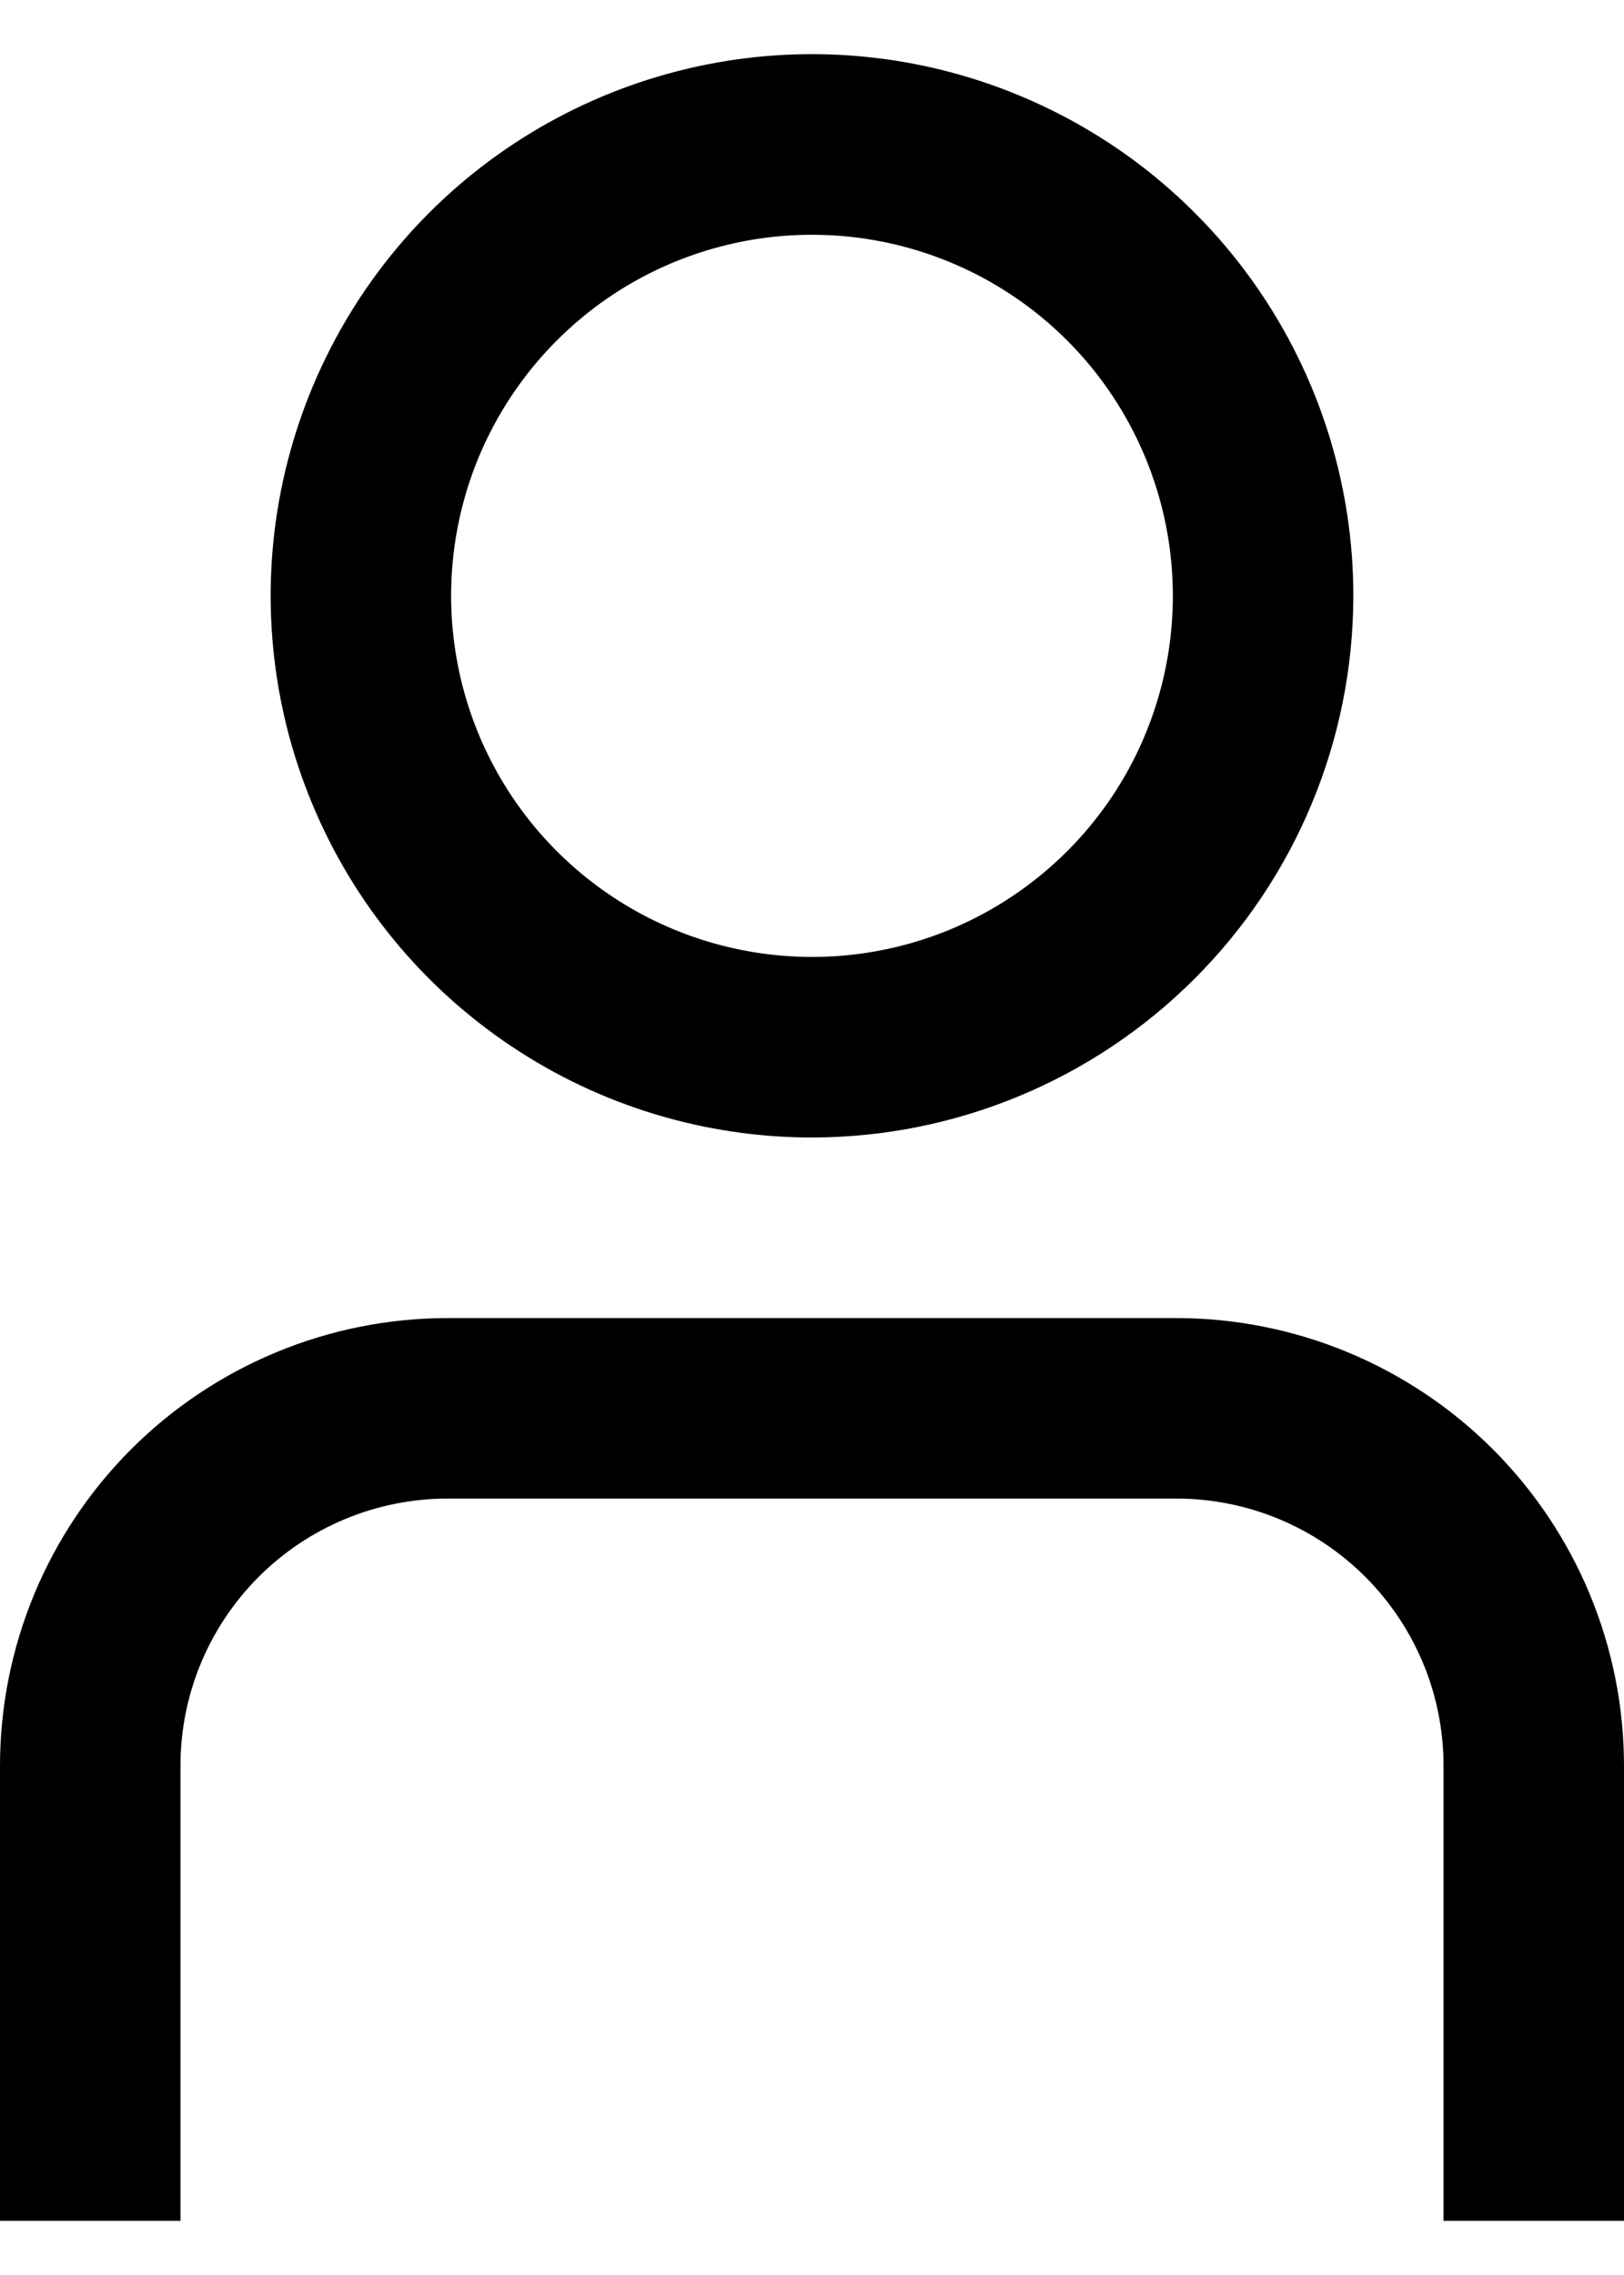 <svg width="15" height="21" viewBox="0 0 15 21" fill="none" xmlns="http://www.w3.org/2000/svg">
<path fill-rule="evenodd" clip-rule="evenodd" d="M4.722 9.657C5.544 10.207 6.511 10.5 7.5 10.5C8.826 10.499 10.097 9.971 11.034 9.034C11.972 8.097 12.499 6.826 12.5 5.5C12.5 4.511 12.207 3.544 11.657 2.722C11.108 1.9 10.327 1.259 9.413 0.881C8.5 0.502 7.494 0.403 6.525 0.596C5.555 0.789 4.664 1.265 3.964 1.964C3.265 2.664 2.789 3.555 2.596 4.525C2.403 5.494 2.502 6.5 2.881 7.413C3.259 8.327 3.9 9.108 4.722 9.657ZM5.648 2.728C6.196 2.362 6.841 2.167 7.5 2.167C8.384 2.167 9.232 2.518 9.857 3.143C10.482 3.768 10.833 4.616 10.833 5.5C10.833 6.159 10.638 6.804 10.272 7.352C9.905 7.9 9.385 8.327 8.776 8.58C8.167 8.832 7.496 8.898 6.85 8.769C6.203 8.641 5.609 8.323 5.143 7.857C4.677 7.391 4.359 6.797 4.231 6.15C4.102 5.504 4.168 4.833 4.42 4.224C4.673 3.615 5.1 3.095 5.648 2.728Z" fill="black"/>
<path d="M13.333 20.5H15V16.297C14.999 15.202 14.563 14.152 13.789 13.378C13.014 12.604 11.964 12.168 10.869 12.167H4.131C3.036 12.168 1.986 12.604 1.211 13.378C0.437 14.152 0.001 15.202 0 16.297V20.5H1.667V16.297C1.667 15.644 1.927 15.018 2.389 14.556C2.851 14.094 3.478 13.834 4.131 13.833H10.869C11.523 13.834 12.149 14.094 12.611 14.556C13.073 15.018 13.333 15.644 13.333 16.297V20.5Z" fill="black"/>
</svg>
